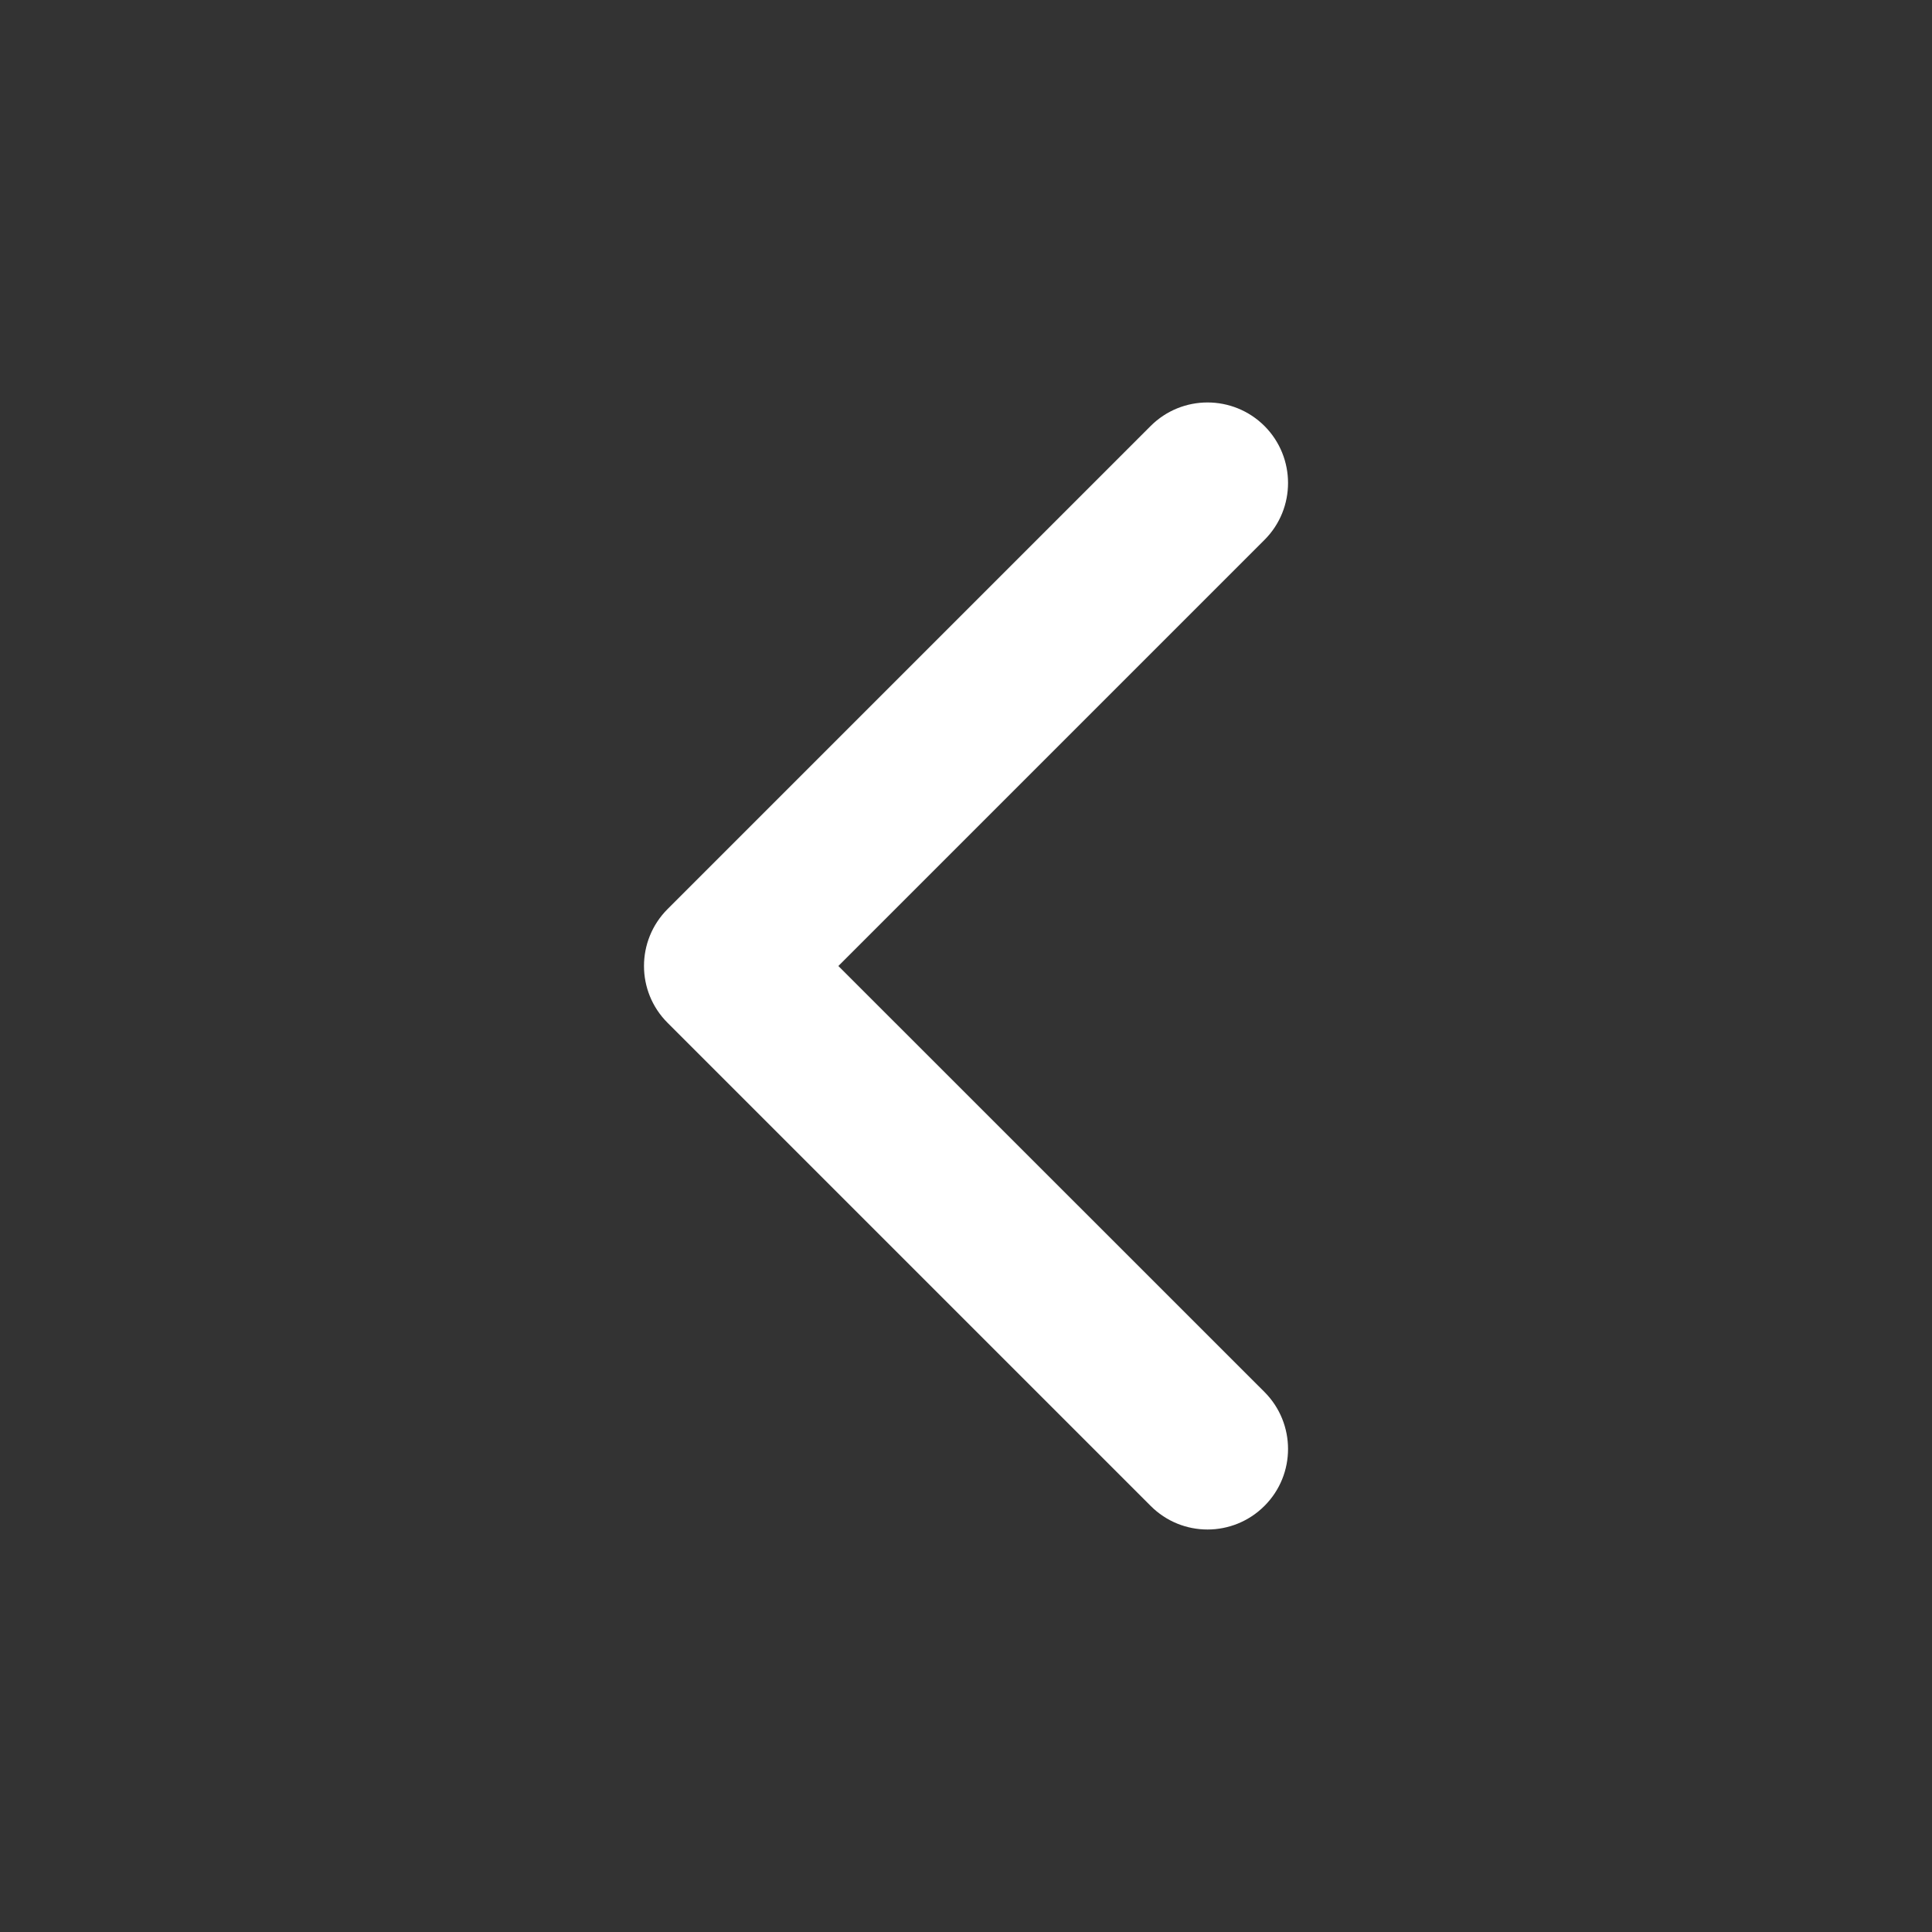 <svg width="16" height="16" viewBox="0 0 16 16" fill="none" xmlns="http://www.w3.org/2000/svg">
<rect x="0" y="0" width="16" height="16" fill="#333333" stroke="none"/>
<path fill-rule="evenodd" clip-rule="evenodd" d="M10.472 12.471C10.211 12.732 9.789 12.732 9.529 12.471L5.529 8.471C5.268 8.211 5.268 7.789 5.529 7.528L9.529 3.528C9.789 3.268 10.211 3.268 10.472 3.528C10.732 3.789 10.732 4.211 10.472 4.471L6.943 8L10.472 11.528C10.732 11.789 10.732 12.211 10.472 12.471Z" fill="white"/>
</svg>
